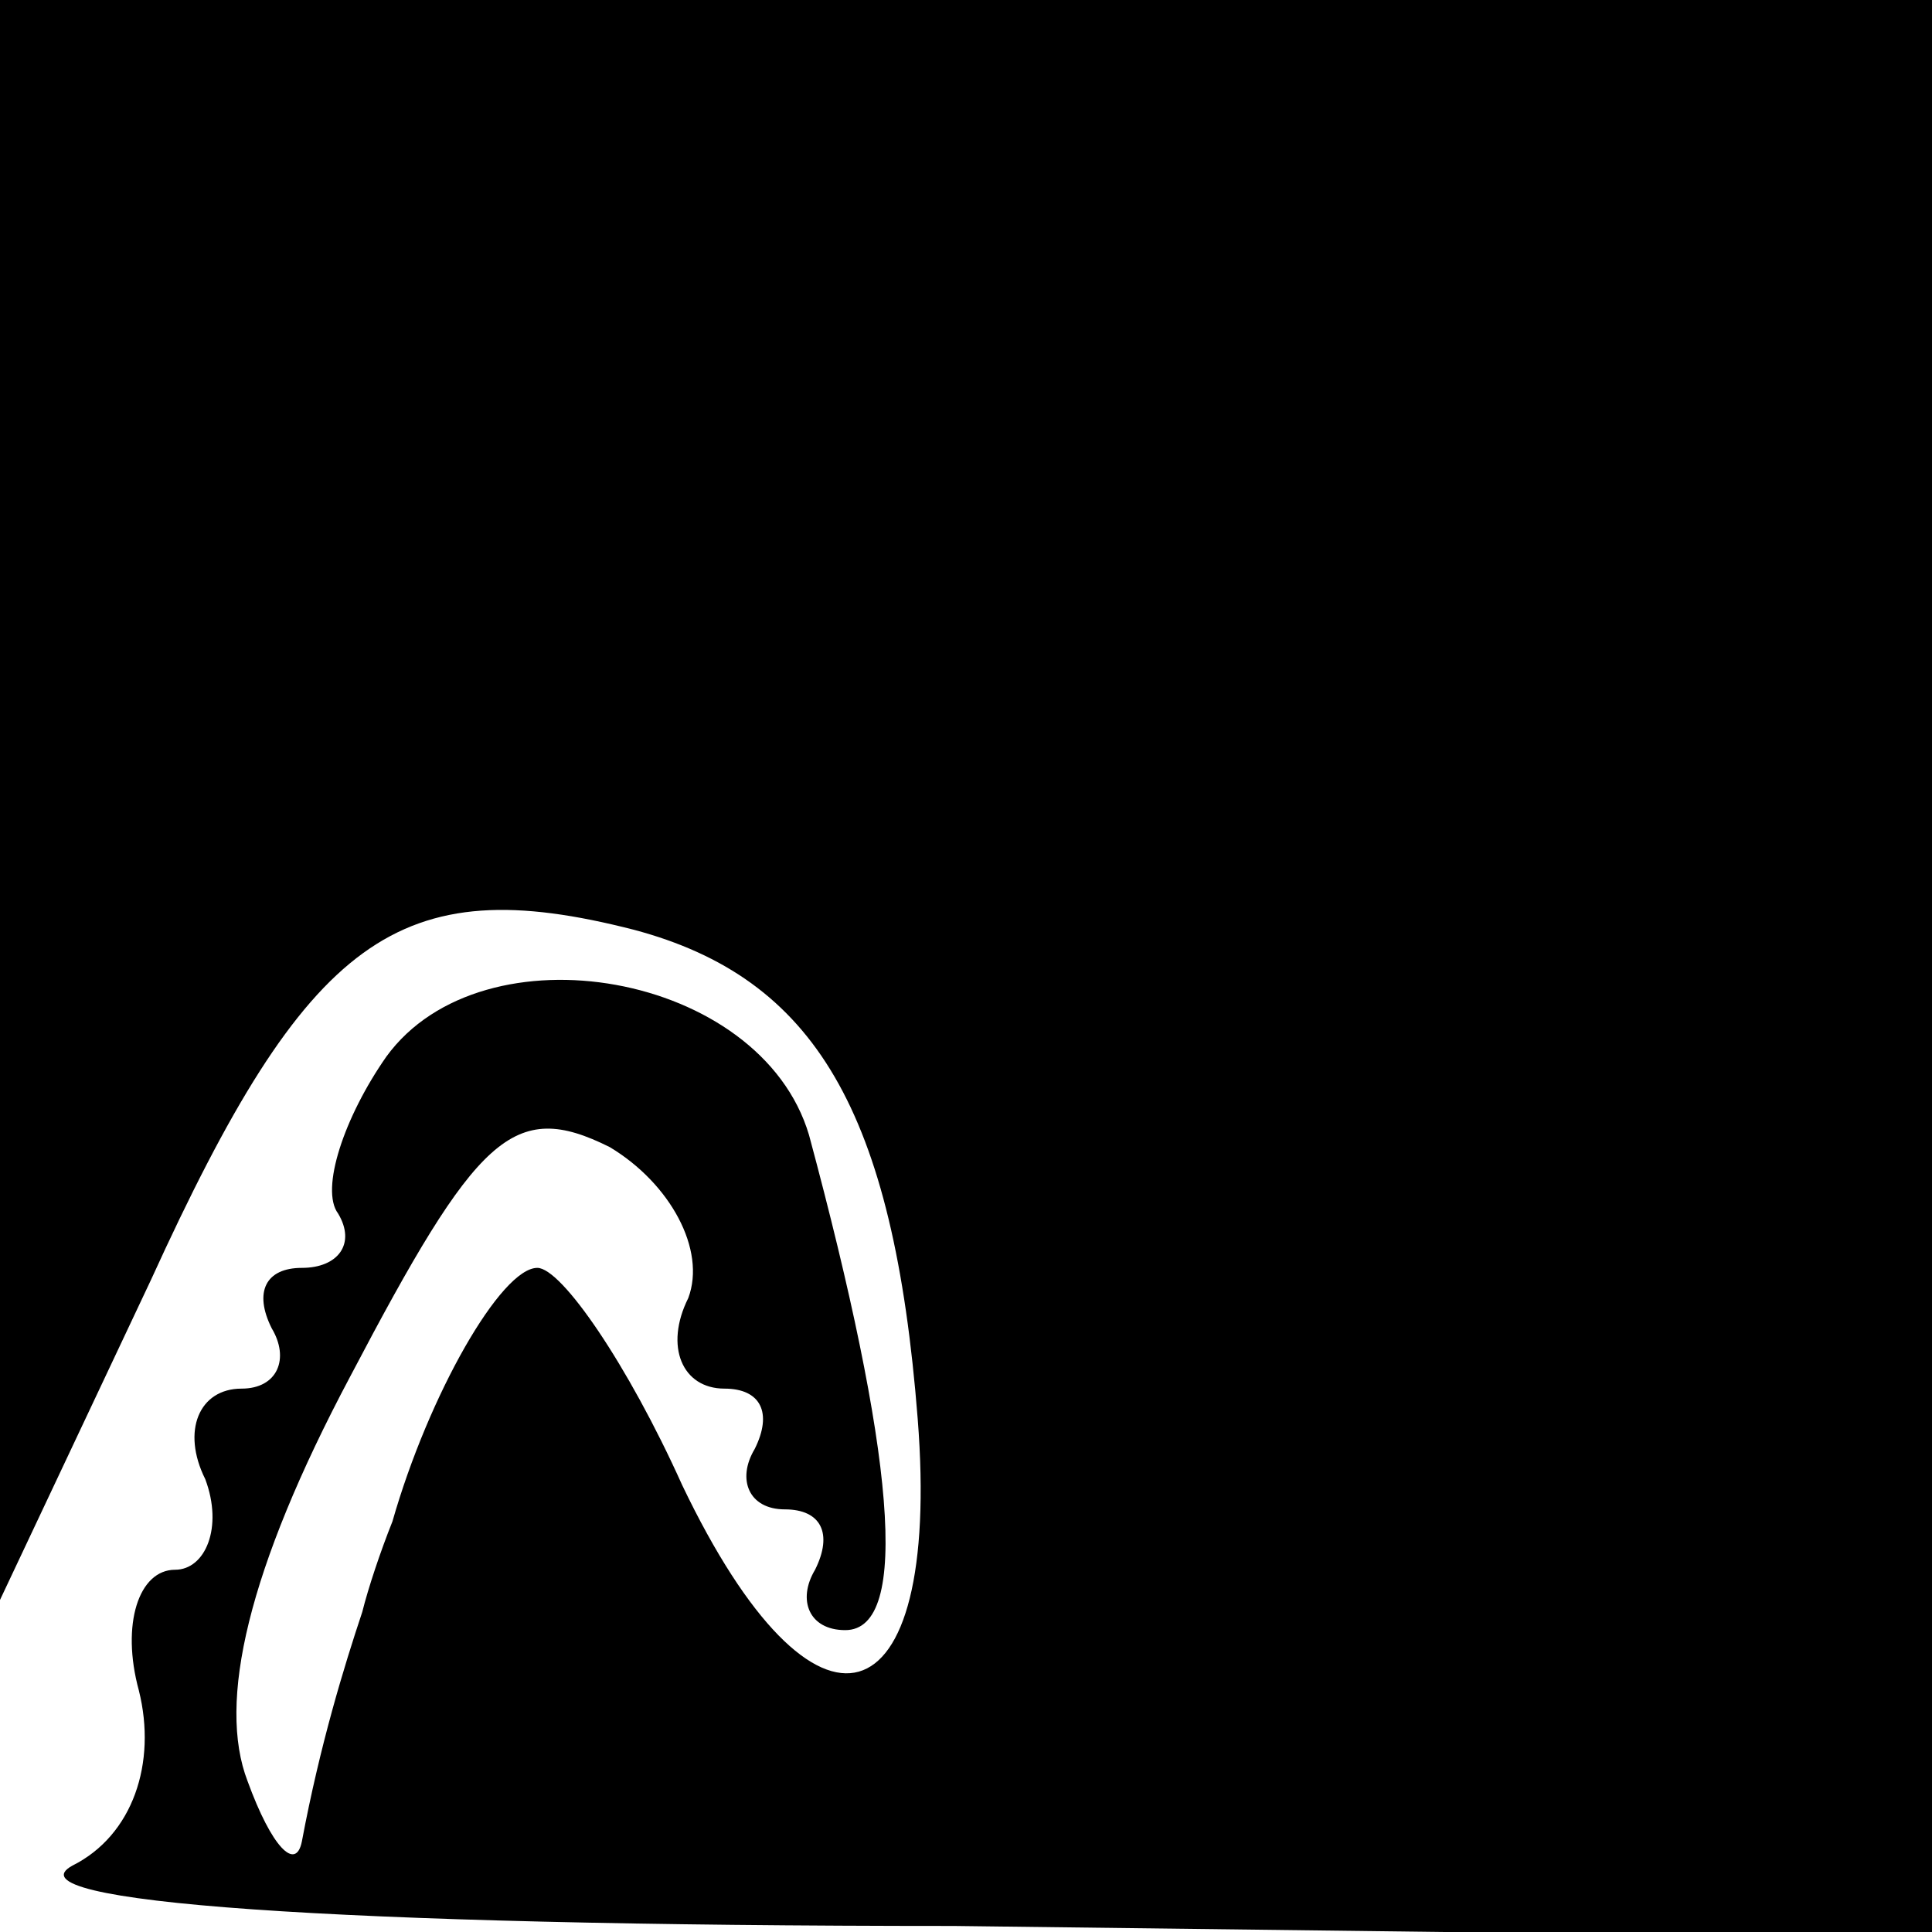 <?xml version="1.0" standalone="no"?>
<!DOCTYPE svg PUBLIC "-//W3C//DTD SVG 20010904//EN"
 "http://www.w3.org/TR/2001/REC-SVG-20010904/DTD/svg10.dtd">
<svg version="1.0" xmlns="http://www.w3.org/2000/svg"
 width="32pt" height="32pt" viewBox="0 0 32 32"
 preserveAspectRatio="xMidYMid meet">
<g transform="translate(0,32) scale(0.1,-0.1)"
fill="#000000" stroke="none">
<path fill="#000000" stroke="none" d="M0 188 l0 -133 25 53 c26 57 41 68 80
58 30 -8 43 -30 47 -81 4 -51 -17 -57 -39 -11 -9 20 -20 36 -24 36 -6 0 -18
-21 -24 -42 -2 -5 -4 -11 -5 -15 -3 -9 -7 -22 -10 -38 -1 -5 -5 -1 -9 10 -5
13 0 35 17 67 21 40 27 46 43 38 10 -6 16 -17 13 -25 -4 -8 -1 -15 6 -15 6 0
8 -4 5 -10 -3 -5 -1 -10 5 -10 6 0 8 -4 5 -10 -3 -5 -1 -10 5 -10 11 0 8 30
-6 82 -8 27 -54 35 -70 13 -7 -10 -11 -22 -8 -26 3 -5 0 -9 -6 -9 -6 0 -8 -4
-5 -10 3 -5 1 -10 -5 -10 -7 0 -10 -7 -6 -15 3 -8 0 -15 -5 -15 -6 0 -9 -9 -6
-20 3 -12 -1 -24 -11 -29 -11 -6 42 -10 146 -10 l162 -2 0 161 0 160 -160 0
-160 0 0 -132z"/>
</g>
</svg>
